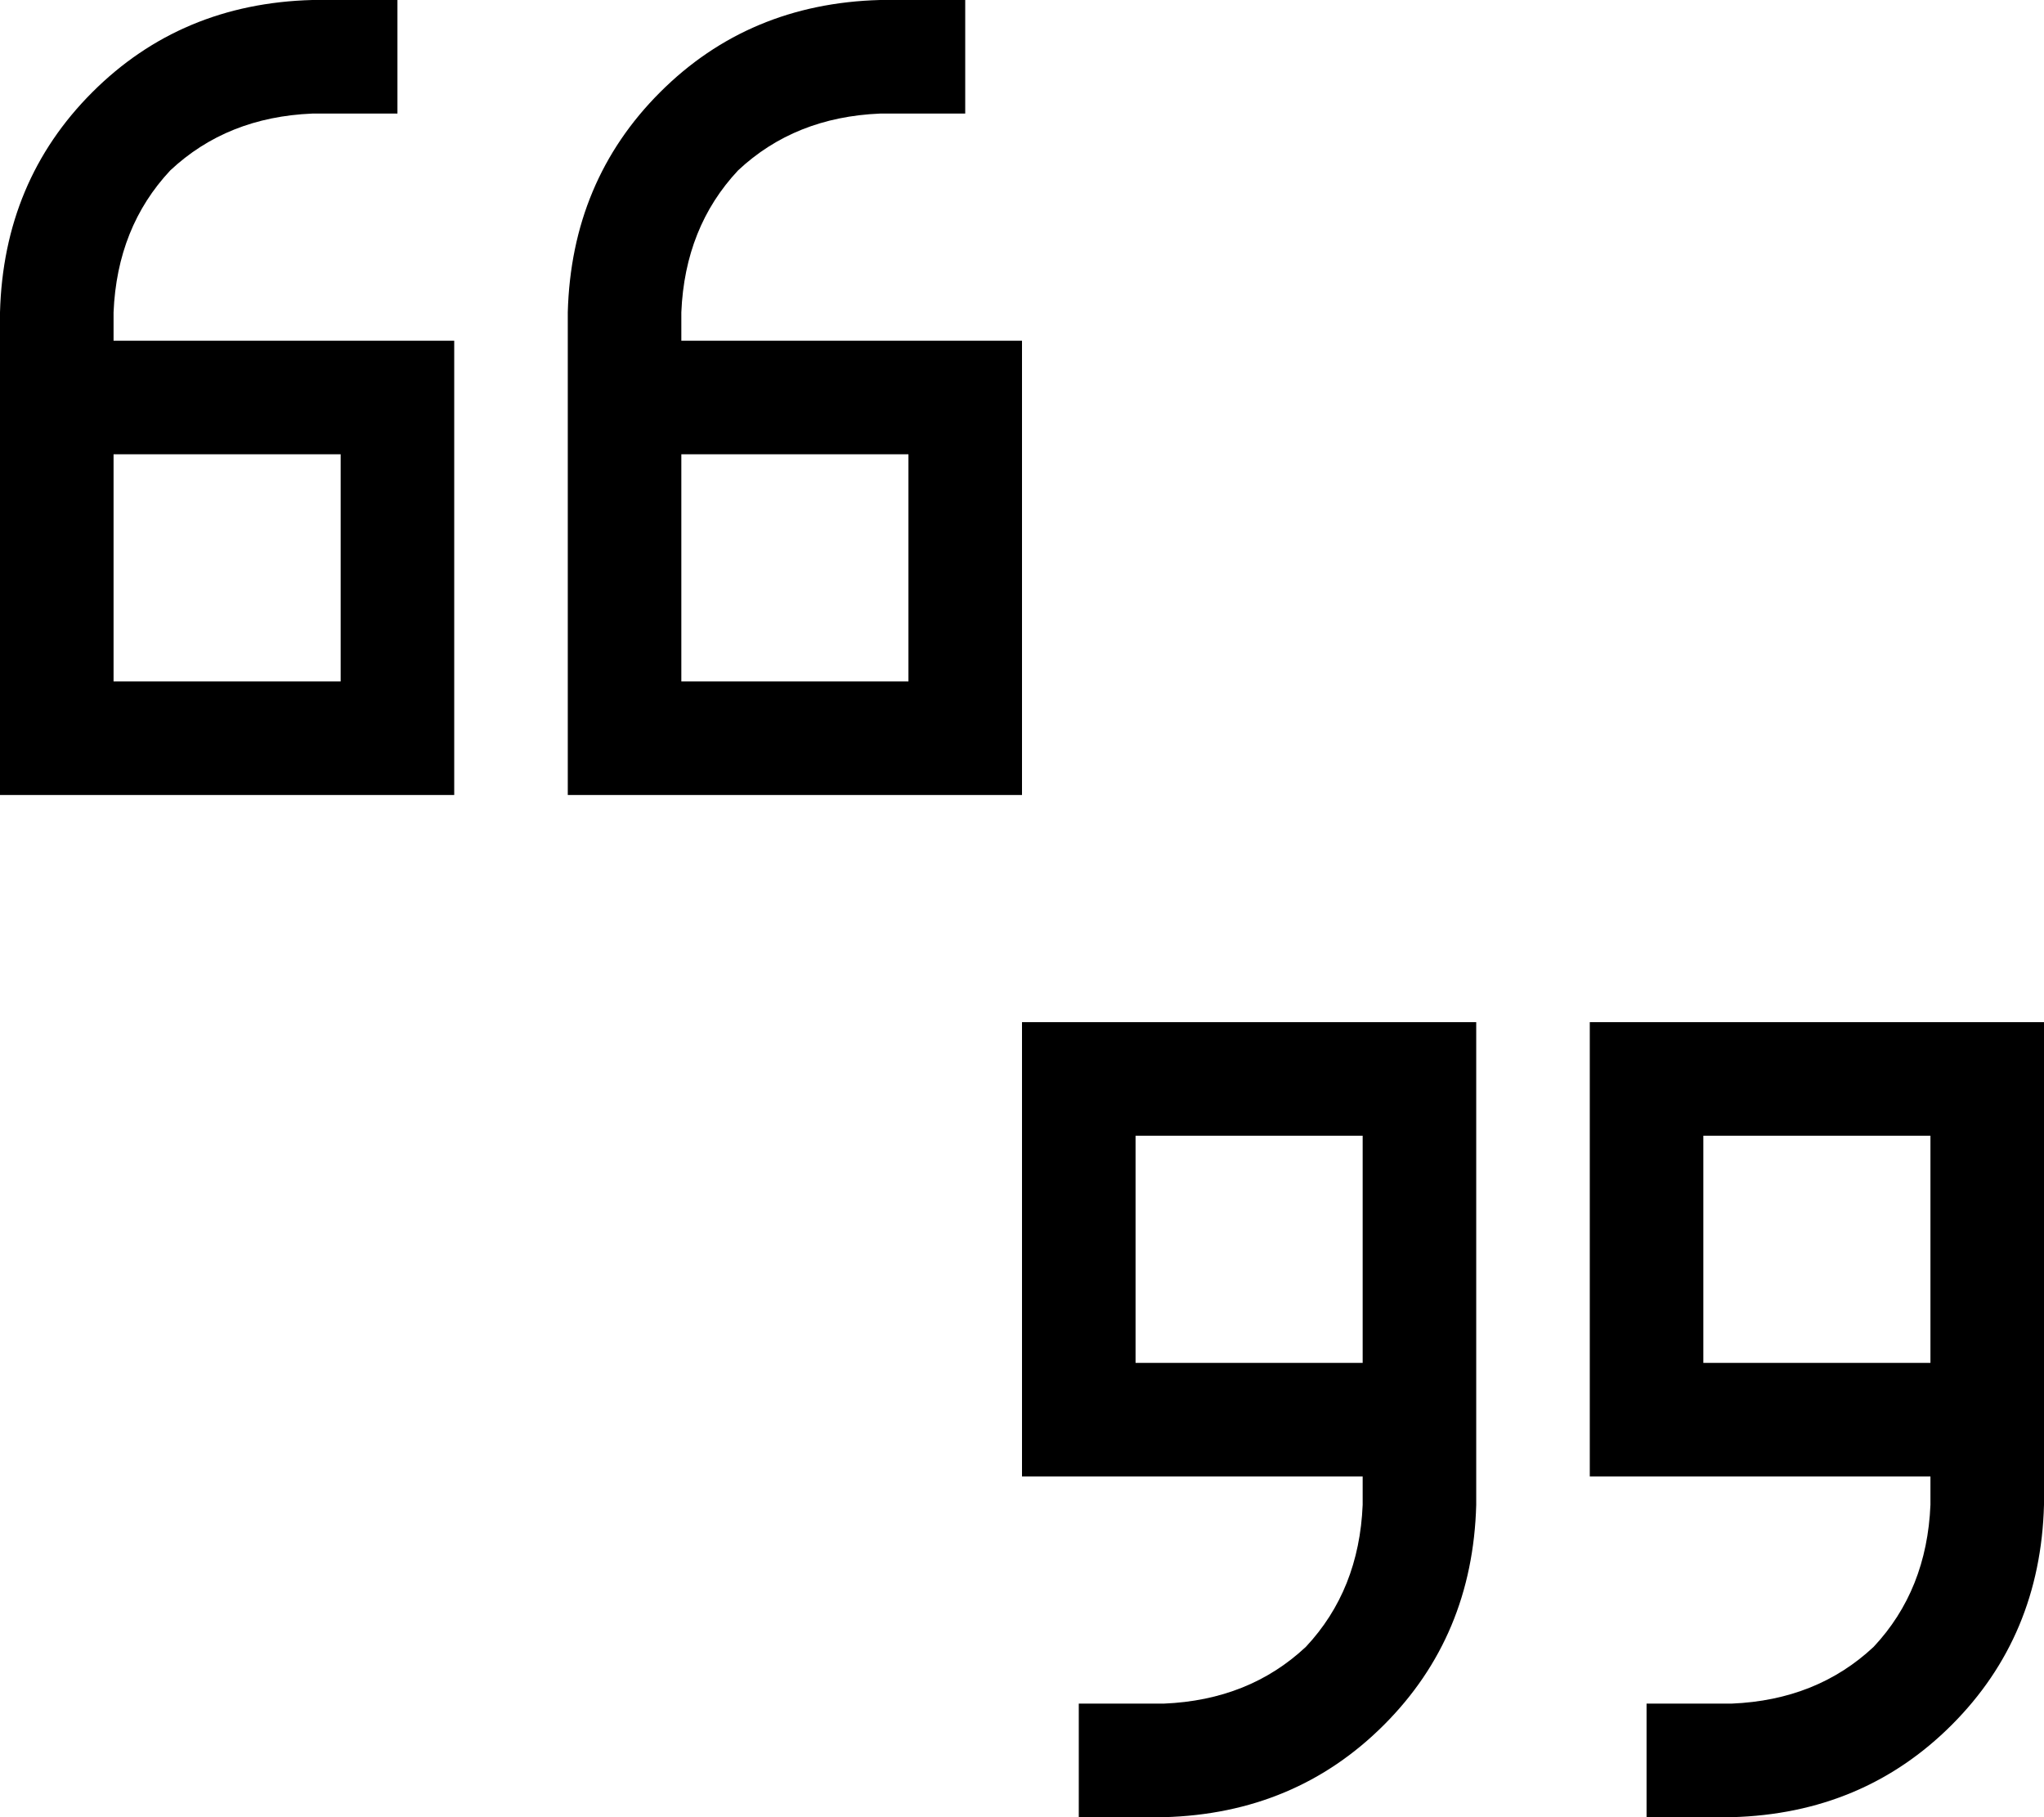 <svg xmlns="http://www.w3.org/2000/svg" viewBox="0 0 576 512">
  <path d="M 0 88 Q 1 51 26 26 L 26 26 L 26 26 Q 51 1 88 0 L 96 0 L 112 0 L 112 32 L 112 32 L 96 32 L 88 32 Q 64 33 48 48 Q 33 64 32 88 L 32 96 L 32 96 L 96 96 L 128 96 L 128 128 L 128 128 L 128 192 L 128 192 L 128 224 L 128 224 L 96 224 L 0 224 L 0 192 L 0 192 L 0 168 L 0 168 L 0 128 L 0 128 L 0 96 L 0 96 L 0 88 L 0 88 Z M 32 128 L 32 168 L 32 128 L 32 168 L 32 192 L 32 192 L 96 192 L 96 192 L 96 128 L 96 128 L 32 128 L 32 128 Z M 160 88 Q 161 51 186 26 L 186 26 L 186 26 Q 211 1 248 0 L 256 0 L 272 0 L 272 32 L 272 32 L 256 32 L 248 32 Q 224 33 208 48 Q 193 64 192 88 L 192 96 L 192 96 L 256 96 L 288 96 L 288 128 L 288 128 L 288 192 L 288 192 L 288 224 L 288 224 L 256 224 L 160 224 L 160 192 L 160 192 L 160 168 L 160 168 L 160 128 L 160 128 L 160 96 L 160 96 L 160 88 L 160 88 Z M 192 168 L 192 192 L 192 168 L 192 192 L 256 192 L 256 192 L 256 128 L 256 128 L 192 128 L 192 128 L 192 168 L 192 168 Z M 576 424 Q 575 461 550 486 L 550 486 L 550 486 Q 525 511 488 512 L 480 512 L 464 512 L 464 480 L 464 480 L 480 480 L 488 480 Q 512 479 528 464 Q 543 448 544 424 L 544 416 L 544 416 L 480 416 L 448 416 L 448 384 L 448 384 L 448 320 L 448 320 L 448 288 L 448 288 L 480 288 L 576 288 L 576 320 L 576 320 L 576 344 L 576 344 L 576 384 L 576 384 L 576 416 L 576 416 L 576 424 L 576 424 Z M 544 384 L 544 344 L 544 384 L 544 344 L 544 320 L 544 320 L 480 320 L 480 320 L 480 384 L 480 384 L 544 384 L 544 384 Z M 416 424 Q 415 461 390 486 L 390 486 L 390 486 Q 365 511 328 512 L 320 512 L 304 512 L 304 480 L 304 480 L 320 480 L 328 480 Q 352 479 368 464 Q 383 448 384 424 L 384 416 L 384 416 L 320 416 L 288 416 L 288 384 L 288 384 L 288 320 L 288 320 L 288 288 L 288 288 L 320 288 L 416 288 L 416 320 L 416 320 L 416 344 L 416 344 L 416 384 L 416 384 L 416 416 L 416 416 L 416 424 L 416 424 Z M 384 344 L 384 320 L 384 344 L 384 320 L 320 320 L 320 320 L 320 384 L 320 384 L 384 384 L 384 384 L 384 344 L 384 344 Z" />
</svg>